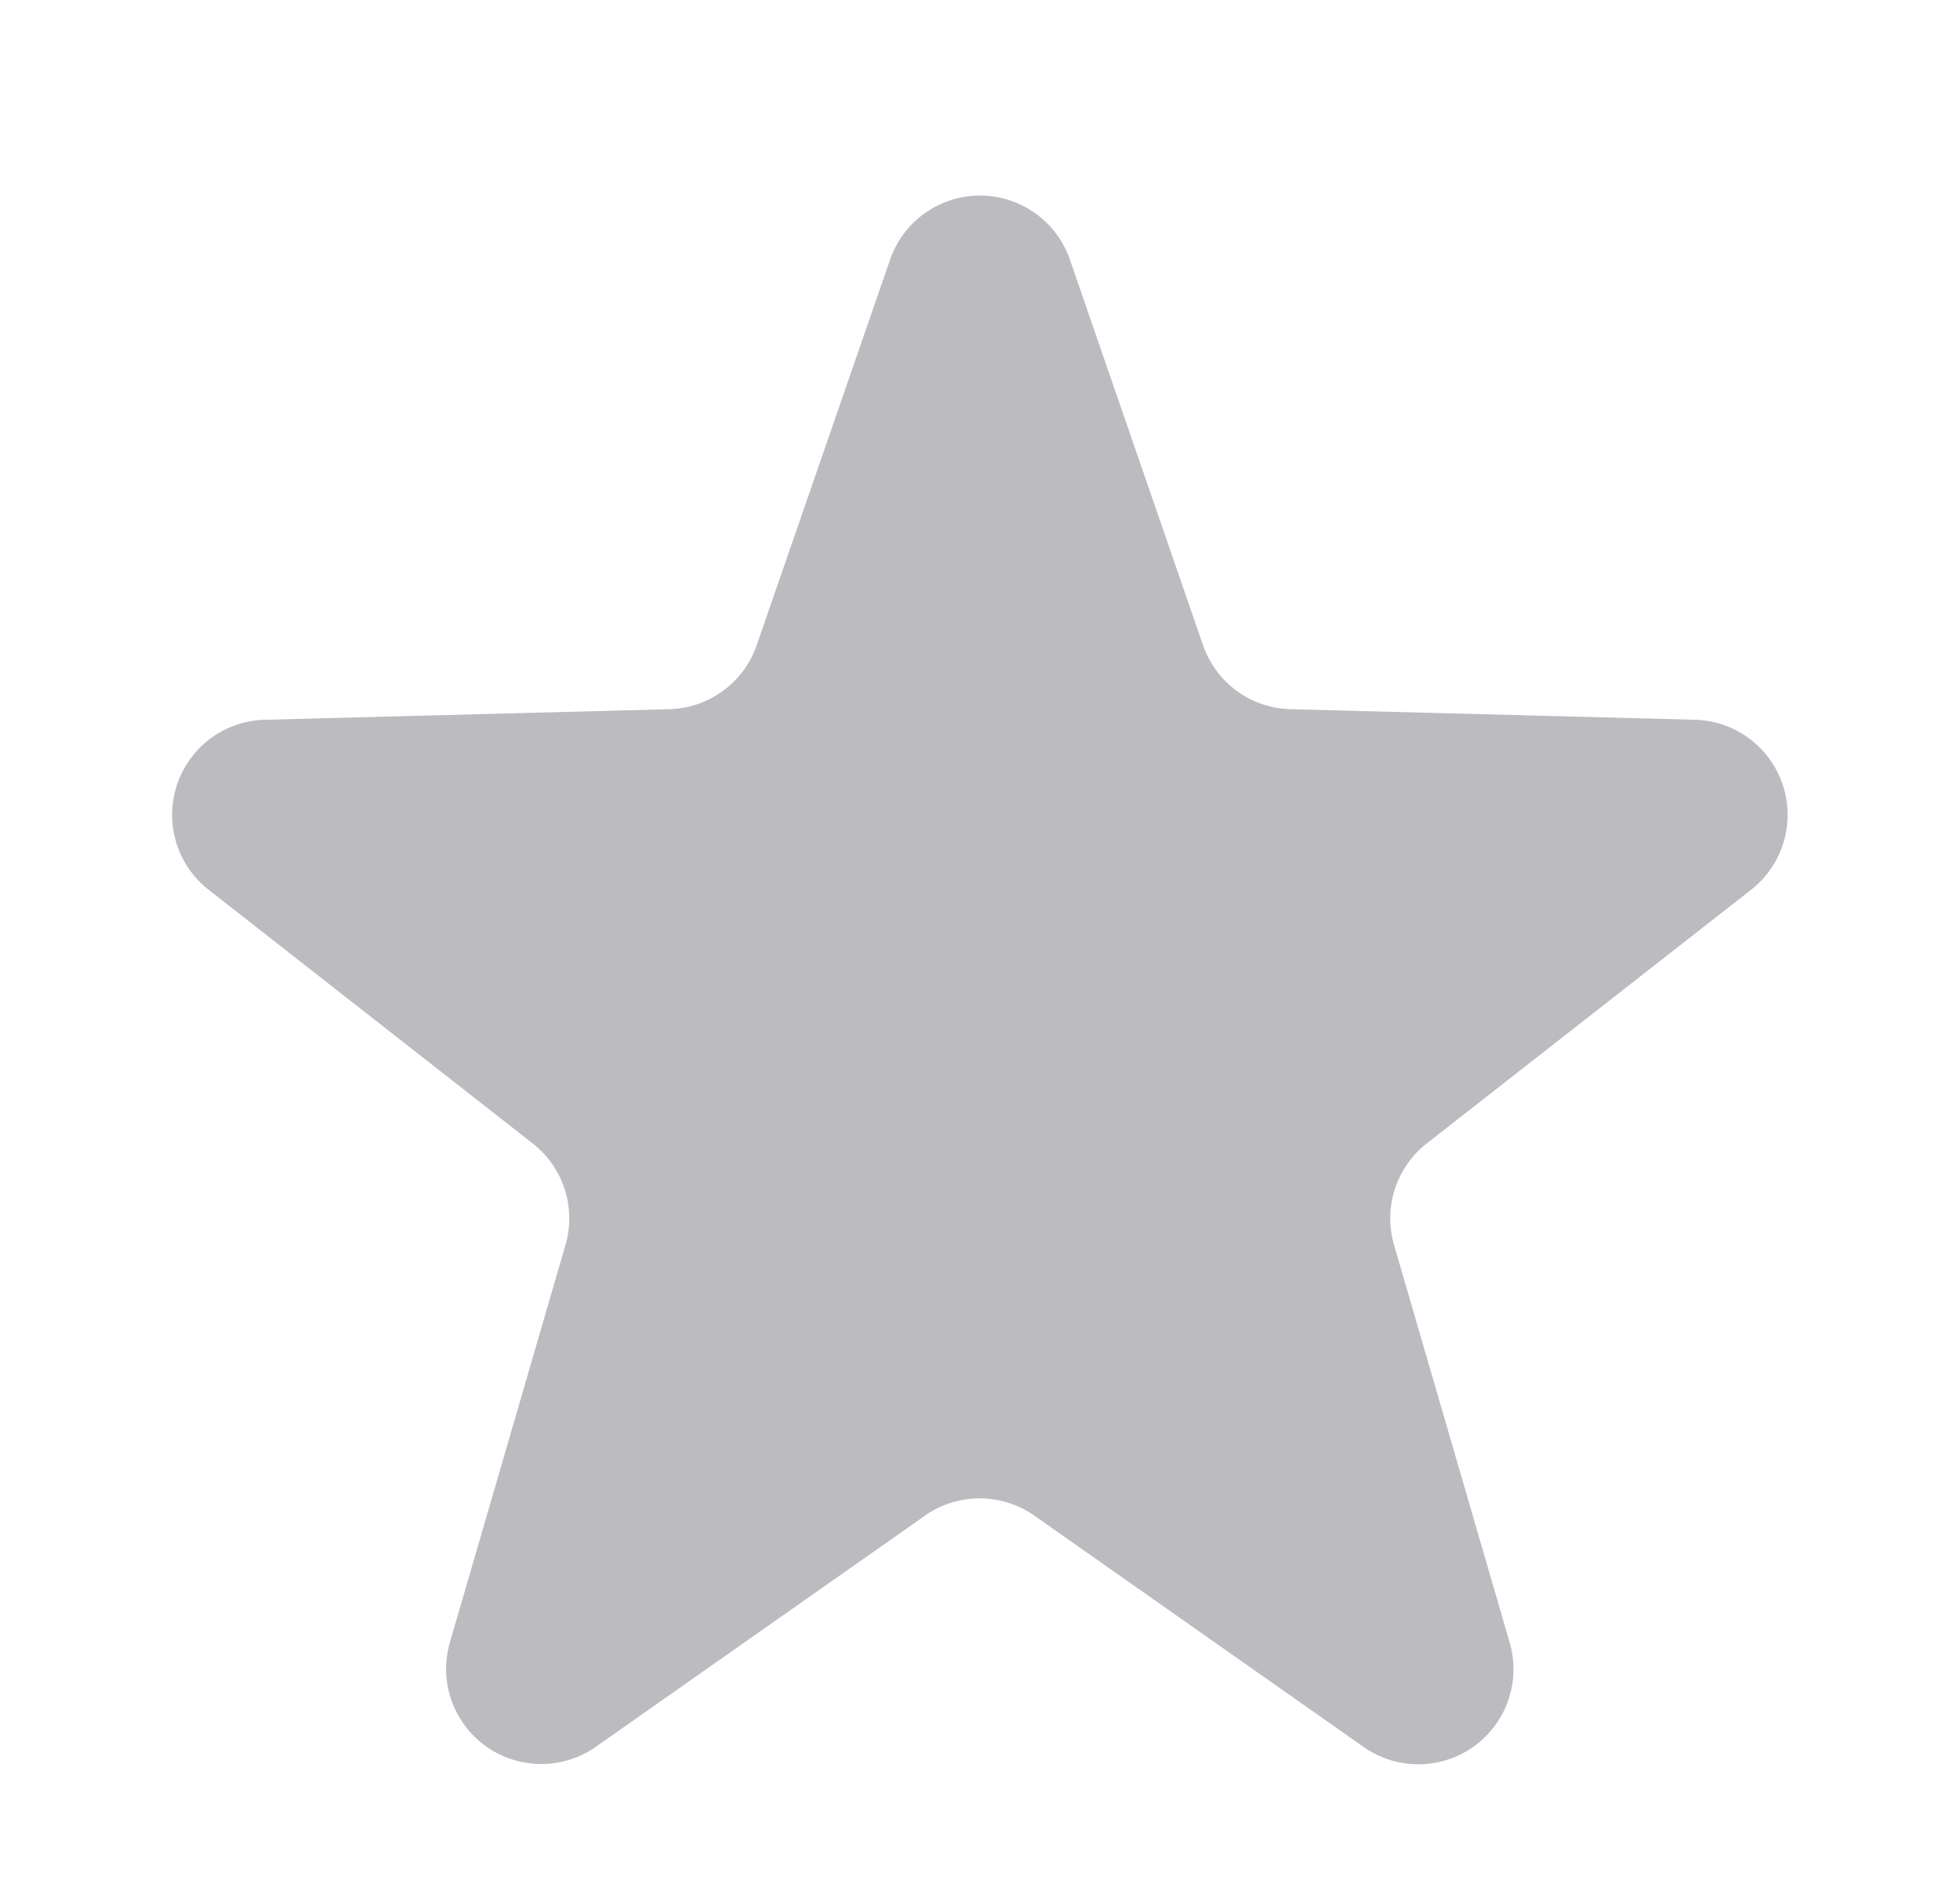 <svg xmlns="http://www.w3.org/2000/svg" width="20.606" height="20" viewBox="0 0 20.606 20">
  <path id="star-grey" d="M9.358,2.729a1,1,0,0,1,1.89,0l1.4,4.055a1,1,0,0,0,.919.672l4.253.111a1,1,0,0,1,.59,1.787L15,12.021a1,1,0,0,0-.344,1.067l1.215,4.178a1,1,0,0,1-1.535,1.1l-3.462-2.432a1,1,0,0,0-1.149,0L6.266,18.363a1,1,0,0,1-1.535-1.1l1.215-4.178A1,1,0,0,0,5.6,12.021L2.193,9.354a1,1,0,0,1,.59-1.787l4.253-.111a1,1,0,0,0,.919-.672Z" fill="#bcbcc0"/>
</svg>
